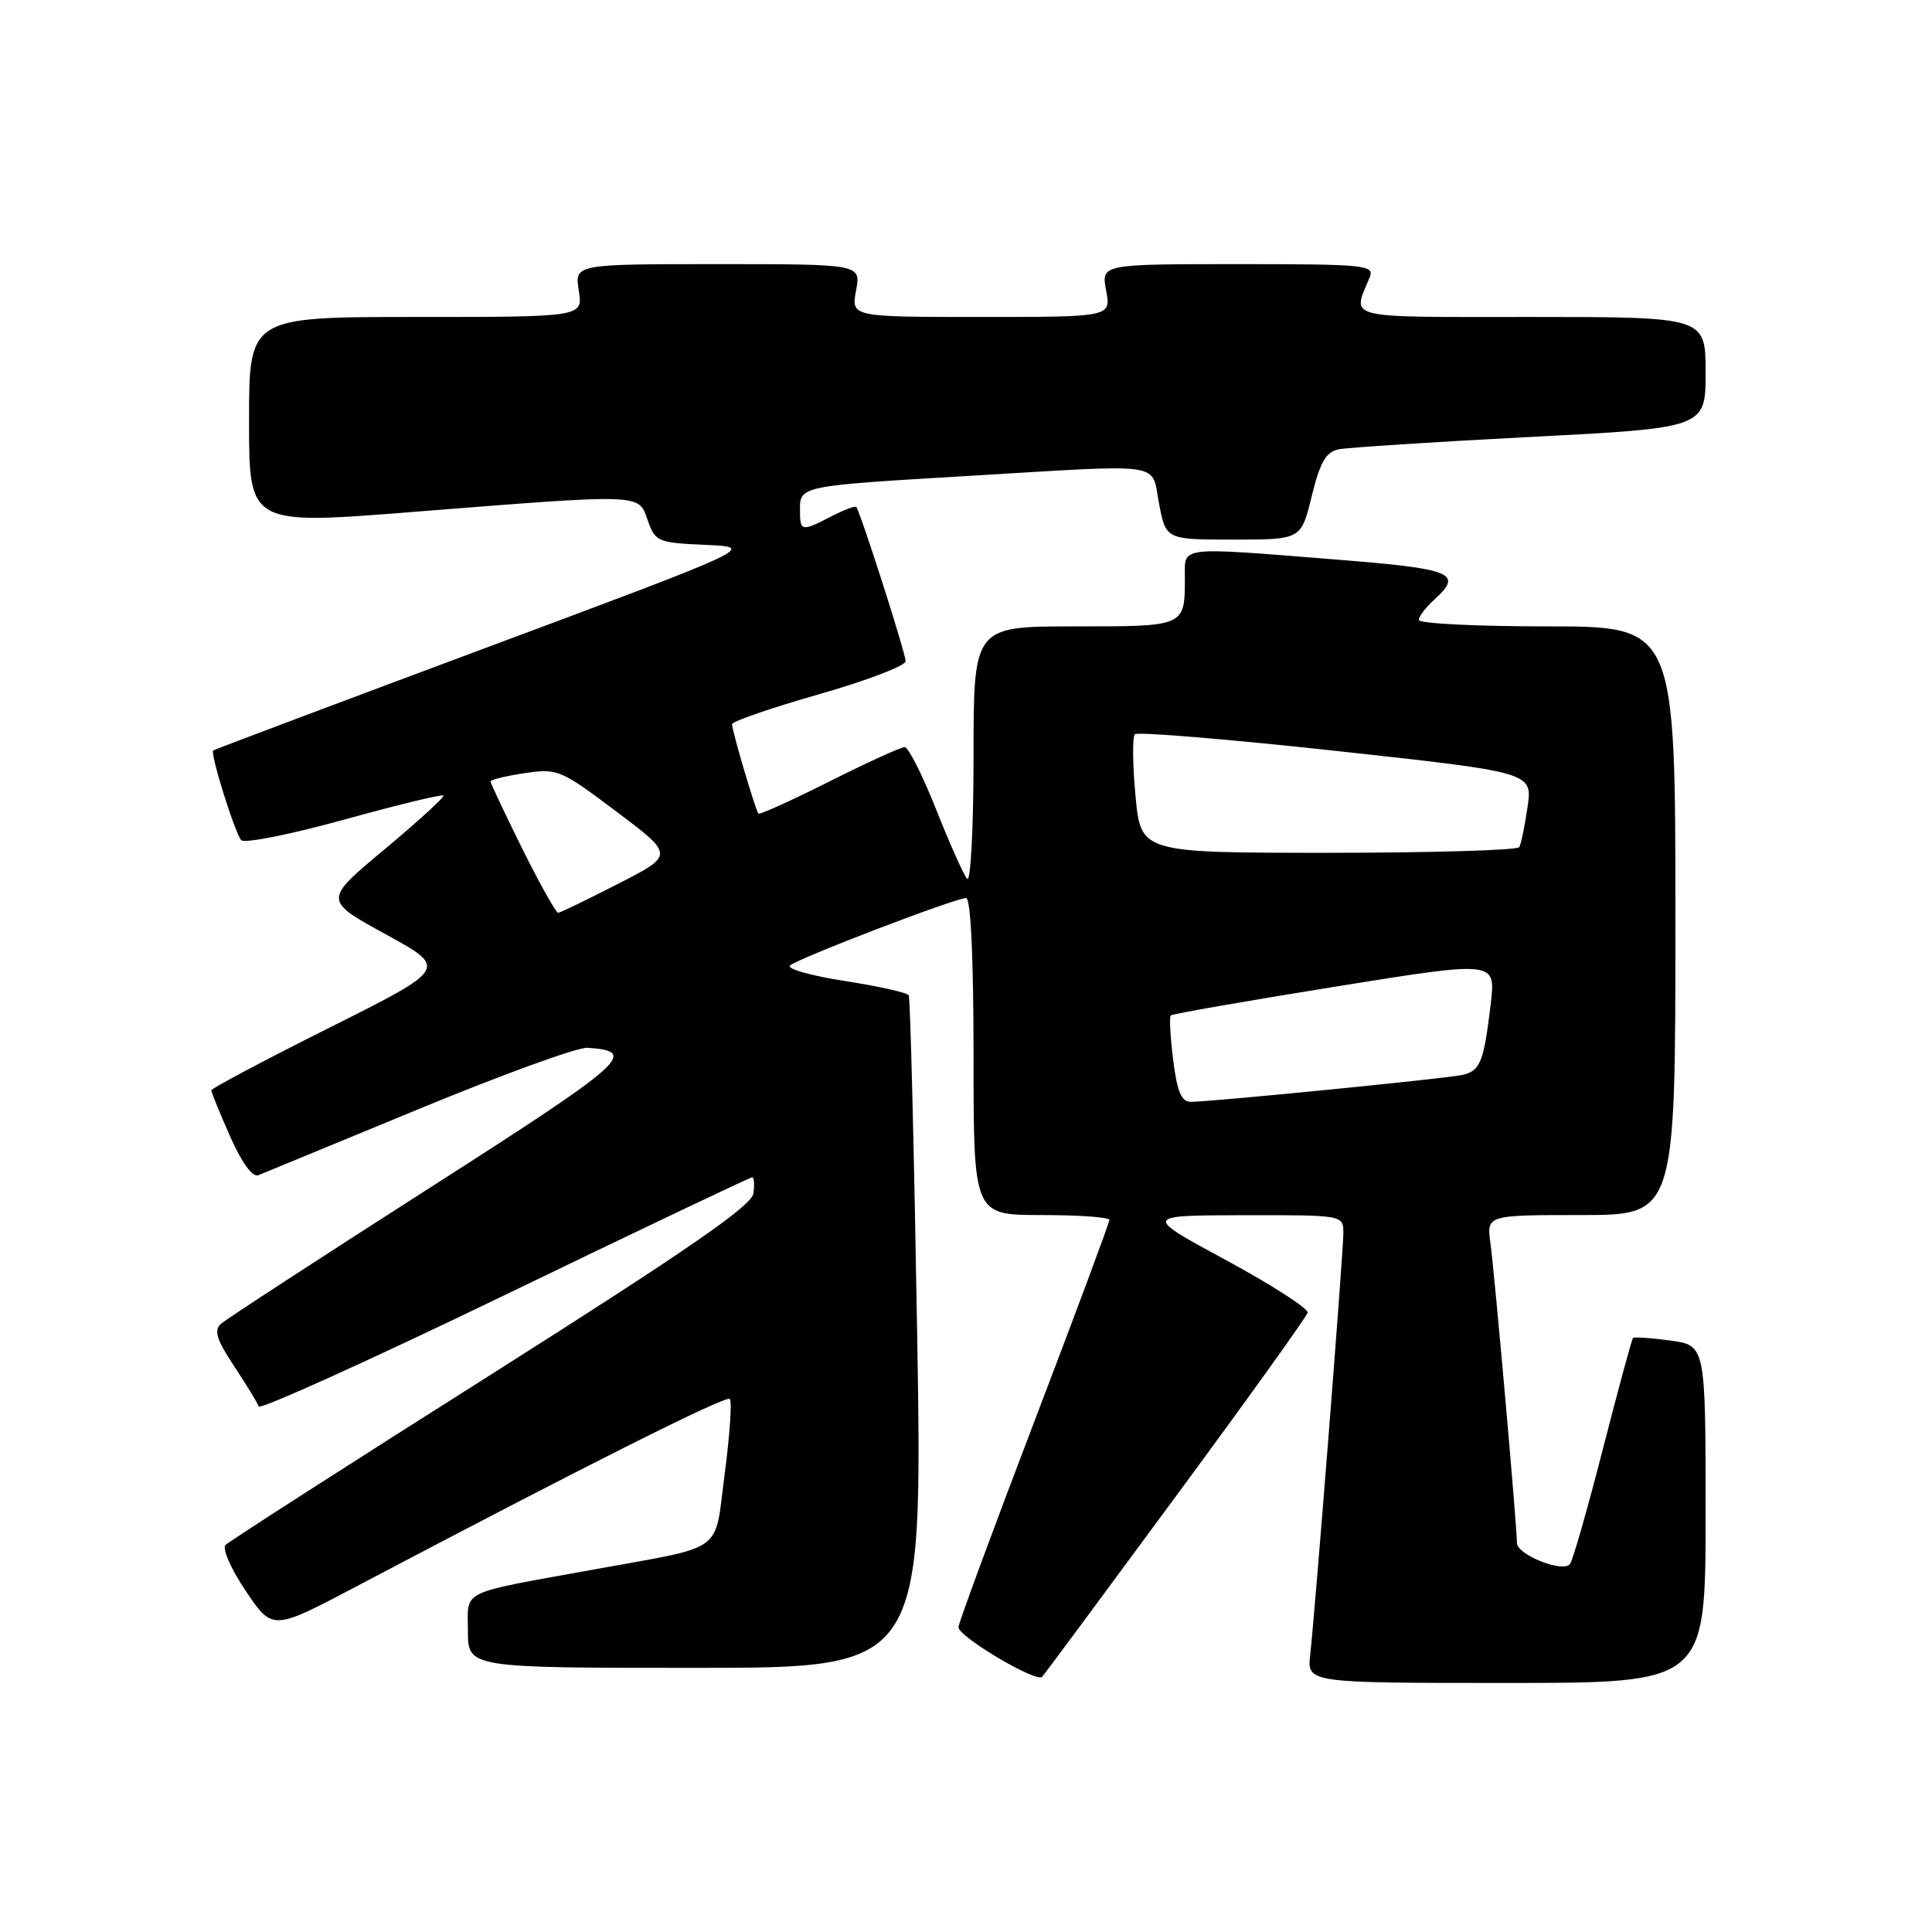 <?xml version="1.0" encoding="UTF-8" standalone="no"?>
<!DOCTYPE svg PUBLIC "-//W3C//DTD SVG 1.1//EN" "http://www.w3.org/Graphics/SVG/1.1/DTD/svg11.dtd" >
<svg xmlns="http://www.w3.org/2000/svg" xmlns:xlink="http://www.w3.org/1999/xlink" version="1.1" viewBox="0 0 256 256">
 <g >
 <path fill="currentColor"
d=" M 155.86 198.20 C 165.31 185.39 173.14 174.47 173.27 173.93 C 173.39 173.40 168.55 170.28 162.50 167.00 C 151.50 161.05 151.50 161.05 164.75 161.02 C 178.00 161.00 178.00 161.00 178.00 163.40 C 178.00 165.98 174.30 213.01 173.61 219.25 C 173.19 223.00 173.19 223.00 199.60 223.00 C 226.00 223.00 226.00 223.00 226.00 200.64 C 226.00 178.27 226.00 178.27 221.34 177.63 C 218.77 177.28 216.54 177.13 216.38 177.29 C 216.22 177.45 214.42 184.09 212.38 192.04 C 210.34 199.99 208.38 206.84 208.02 207.26 C 207.04 208.42 201.00 206.00 201.00 204.45 C 201.00 202.19 198.05 168.77 197.49 164.75 C 196.98 161.00 196.98 161.00 209.49 161.00 C 222.00 161.00 222.00 161.00 222.00 122.00 C 222.00 83.00 222.00 83.00 205.00 83.00 C 195.65 83.00 188.00 82.62 188.00 82.15 C 188.00 81.69 188.90 80.50 190.00 79.50 C 193.93 75.95 192.60 75.39 177.25 74.16 C 155.99 72.46 157.00 72.35 157.00 76.42 C 157.00 83.07 157.16 83.00 142.39 83.00 C 129.00 83.00 129.00 83.00 129.00 100.20 C 129.00 109.67 128.62 116.97 128.15 116.45 C 127.69 115.93 125.84 111.79 124.04 107.25 C 122.24 102.71 120.37 99.00 119.87 99.00 C 119.37 99.00 114.87 101.05 109.88 103.56 C 104.88 106.07 100.66 107.98 100.50 107.81 C 100.12 107.41 97.00 96.84 97.00 95.96 C 97.00 95.59 102.17 93.81 108.50 92.00 C 114.83 90.19 120.00 88.22 120.00 87.61 C 120.00 86.55 114.01 67.84 113.46 67.18 C 113.31 67.00 111.82 67.56 110.14 68.43 C 106.17 70.48 106.00 70.44 106.00 67.52 C 106.00 64.39 106.05 64.38 128.50 63.05 C 154.84 61.49 152.50 61.15 153.58 66.75 C 154.50 71.50 154.50 71.50 163.45 71.50 C 172.41 71.50 172.41 71.50 173.81 65.74 C 174.91 61.26 175.69 59.89 177.36 59.54 C 178.54 59.30 189.96 58.56 202.75 57.90 C 226.00 56.70 226.00 56.70 226.00 49.35 C 226.00 42.00 226.00 42.00 202.88 42.00 C 177.71 42.00 179.18 42.36 181.49 36.75 C 182.16 35.12 180.96 35.00 164.06 35.00 C 145.91 35.00 145.91 35.00 146.57 38.50 C 147.22 42.00 147.22 42.00 130.00 42.00 C 112.78 42.00 112.78 42.00 113.43 38.50 C 114.09 35.00 114.09 35.00 95.11 35.00 C 76.13 35.00 76.13 35.00 76.69 38.50 C 77.26 42.00 77.26 42.00 55.13 42.00 C 33.00 42.00 33.00 42.00 33.00 55.78 C 33.00 69.56 33.00 69.56 54.75 67.83 C 85.40 65.41 84.59 65.38 85.83 68.95 C 86.82 71.78 87.15 71.92 93.51 72.20 C 100.15 72.50 100.15 72.50 64.33 85.86 C 44.62 93.21 28.39 99.32 28.25 99.44 C 27.82 99.82 31.15 110.47 31.97 111.33 C 32.40 111.78 38.53 110.56 45.58 108.61 C 52.63 106.66 58.56 105.22 58.75 105.41 C 58.93 105.60 55.44 108.80 50.98 112.52 C 42.87 119.28 42.87 119.28 51.11 123.80 C 59.35 128.31 59.35 128.31 43.68 136.16 C 35.05 140.48 28.00 144.22 28.00 144.48 C 28.00 144.73 29.12 147.48 30.49 150.58 C 32.05 154.09 33.46 156.03 34.24 155.72 C 34.93 155.44 44.50 151.49 55.50 146.95 C 66.50 142.40 76.55 138.75 77.83 138.84 C 84.66 139.29 83.12 140.65 56.81 157.48 C 42.34 166.74 29.95 174.81 29.27 175.42 C 28.31 176.28 28.70 177.52 31.02 181.02 C 32.65 183.48 34.12 185.89 34.28 186.36 C 34.44 186.83 49.11 180.19 66.87 171.61 C 84.64 163.02 99.39 156.00 99.66 156.00 C 99.92 156.00 100.00 156.97 99.82 158.16 C 99.58 159.79 91.02 165.69 65.13 182.09 C 46.22 194.05 30.37 204.23 29.89 204.71 C 29.41 205.19 30.59 207.88 32.57 210.82 C 36.11 216.08 36.11 216.08 47.30 210.17 C 77.47 194.26 96.20 184.86 96.70 185.37 C 97.01 185.68 96.70 190.20 96.01 195.42 C 94.61 206.01 96.35 204.75 78.50 208.00 C 60.65 211.24 62.00 210.59 62.00 216.07 C 62.00 221.00 62.00 221.00 92.13 221.00 C 122.26 221.00 122.26 221.00 121.53 176.75 C 121.12 152.41 120.62 132.22 120.41 131.88 C 120.21 131.53 116.40 130.68 111.95 129.99 C 107.50 129.30 104.23 128.38 104.68 127.94 C 105.64 127.02 126.55 119.00 128.01 119.00 C 128.63 119.00 129.00 126.80 129.00 140.00 C 129.00 161.00 129.00 161.00 138.00 161.00 C 142.95 161.00 147.00 161.29 147.00 161.65 C 147.00 162.01 142.50 174.09 137.00 188.50 C 131.50 202.91 127.00 215.10 127.00 215.61 C 127.00 216.88 137.36 223.02 138.10 222.18 C 138.43 221.81 146.42 211.02 155.86 198.20 Z  M 155.45 140.45 C 155.07 137.40 154.93 134.75 155.13 134.55 C 155.33 134.35 165.11 132.64 176.85 130.75 C 198.19 127.31 198.19 127.31 197.54 132.91 C 196.61 140.80 196.15 141.94 193.68 142.45 C 191.27 142.95 160.43 146.00 157.80 146.00 C 156.54 146.00 155.98 144.67 155.45 140.45 Z  M 69.22 112.49 C 66.90 107.80 65.00 103.78 65.00 103.55 C 65.00 103.31 67.03 102.82 69.51 102.45 C 73.86 101.79 74.29 101.98 81.68 107.54 C 89.34 113.30 89.34 113.30 81.92 117.10 C 77.84 119.19 74.26 120.92 73.97 120.95 C 73.68 120.98 71.55 117.17 69.22 112.49 Z  M 150.46 105.46 C 150.07 101.31 150.04 97.63 150.38 97.29 C 150.72 96.95 162.72 97.94 177.04 99.50 C 203.07 102.34 203.07 102.34 202.41 106.92 C 202.04 109.44 201.55 111.84 201.31 112.25 C 201.08 112.66 189.70 113.00 176.03 113.00 C 151.17 113.00 151.17 113.00 150.46 105.46 Z "/>
</g>
</svg>
